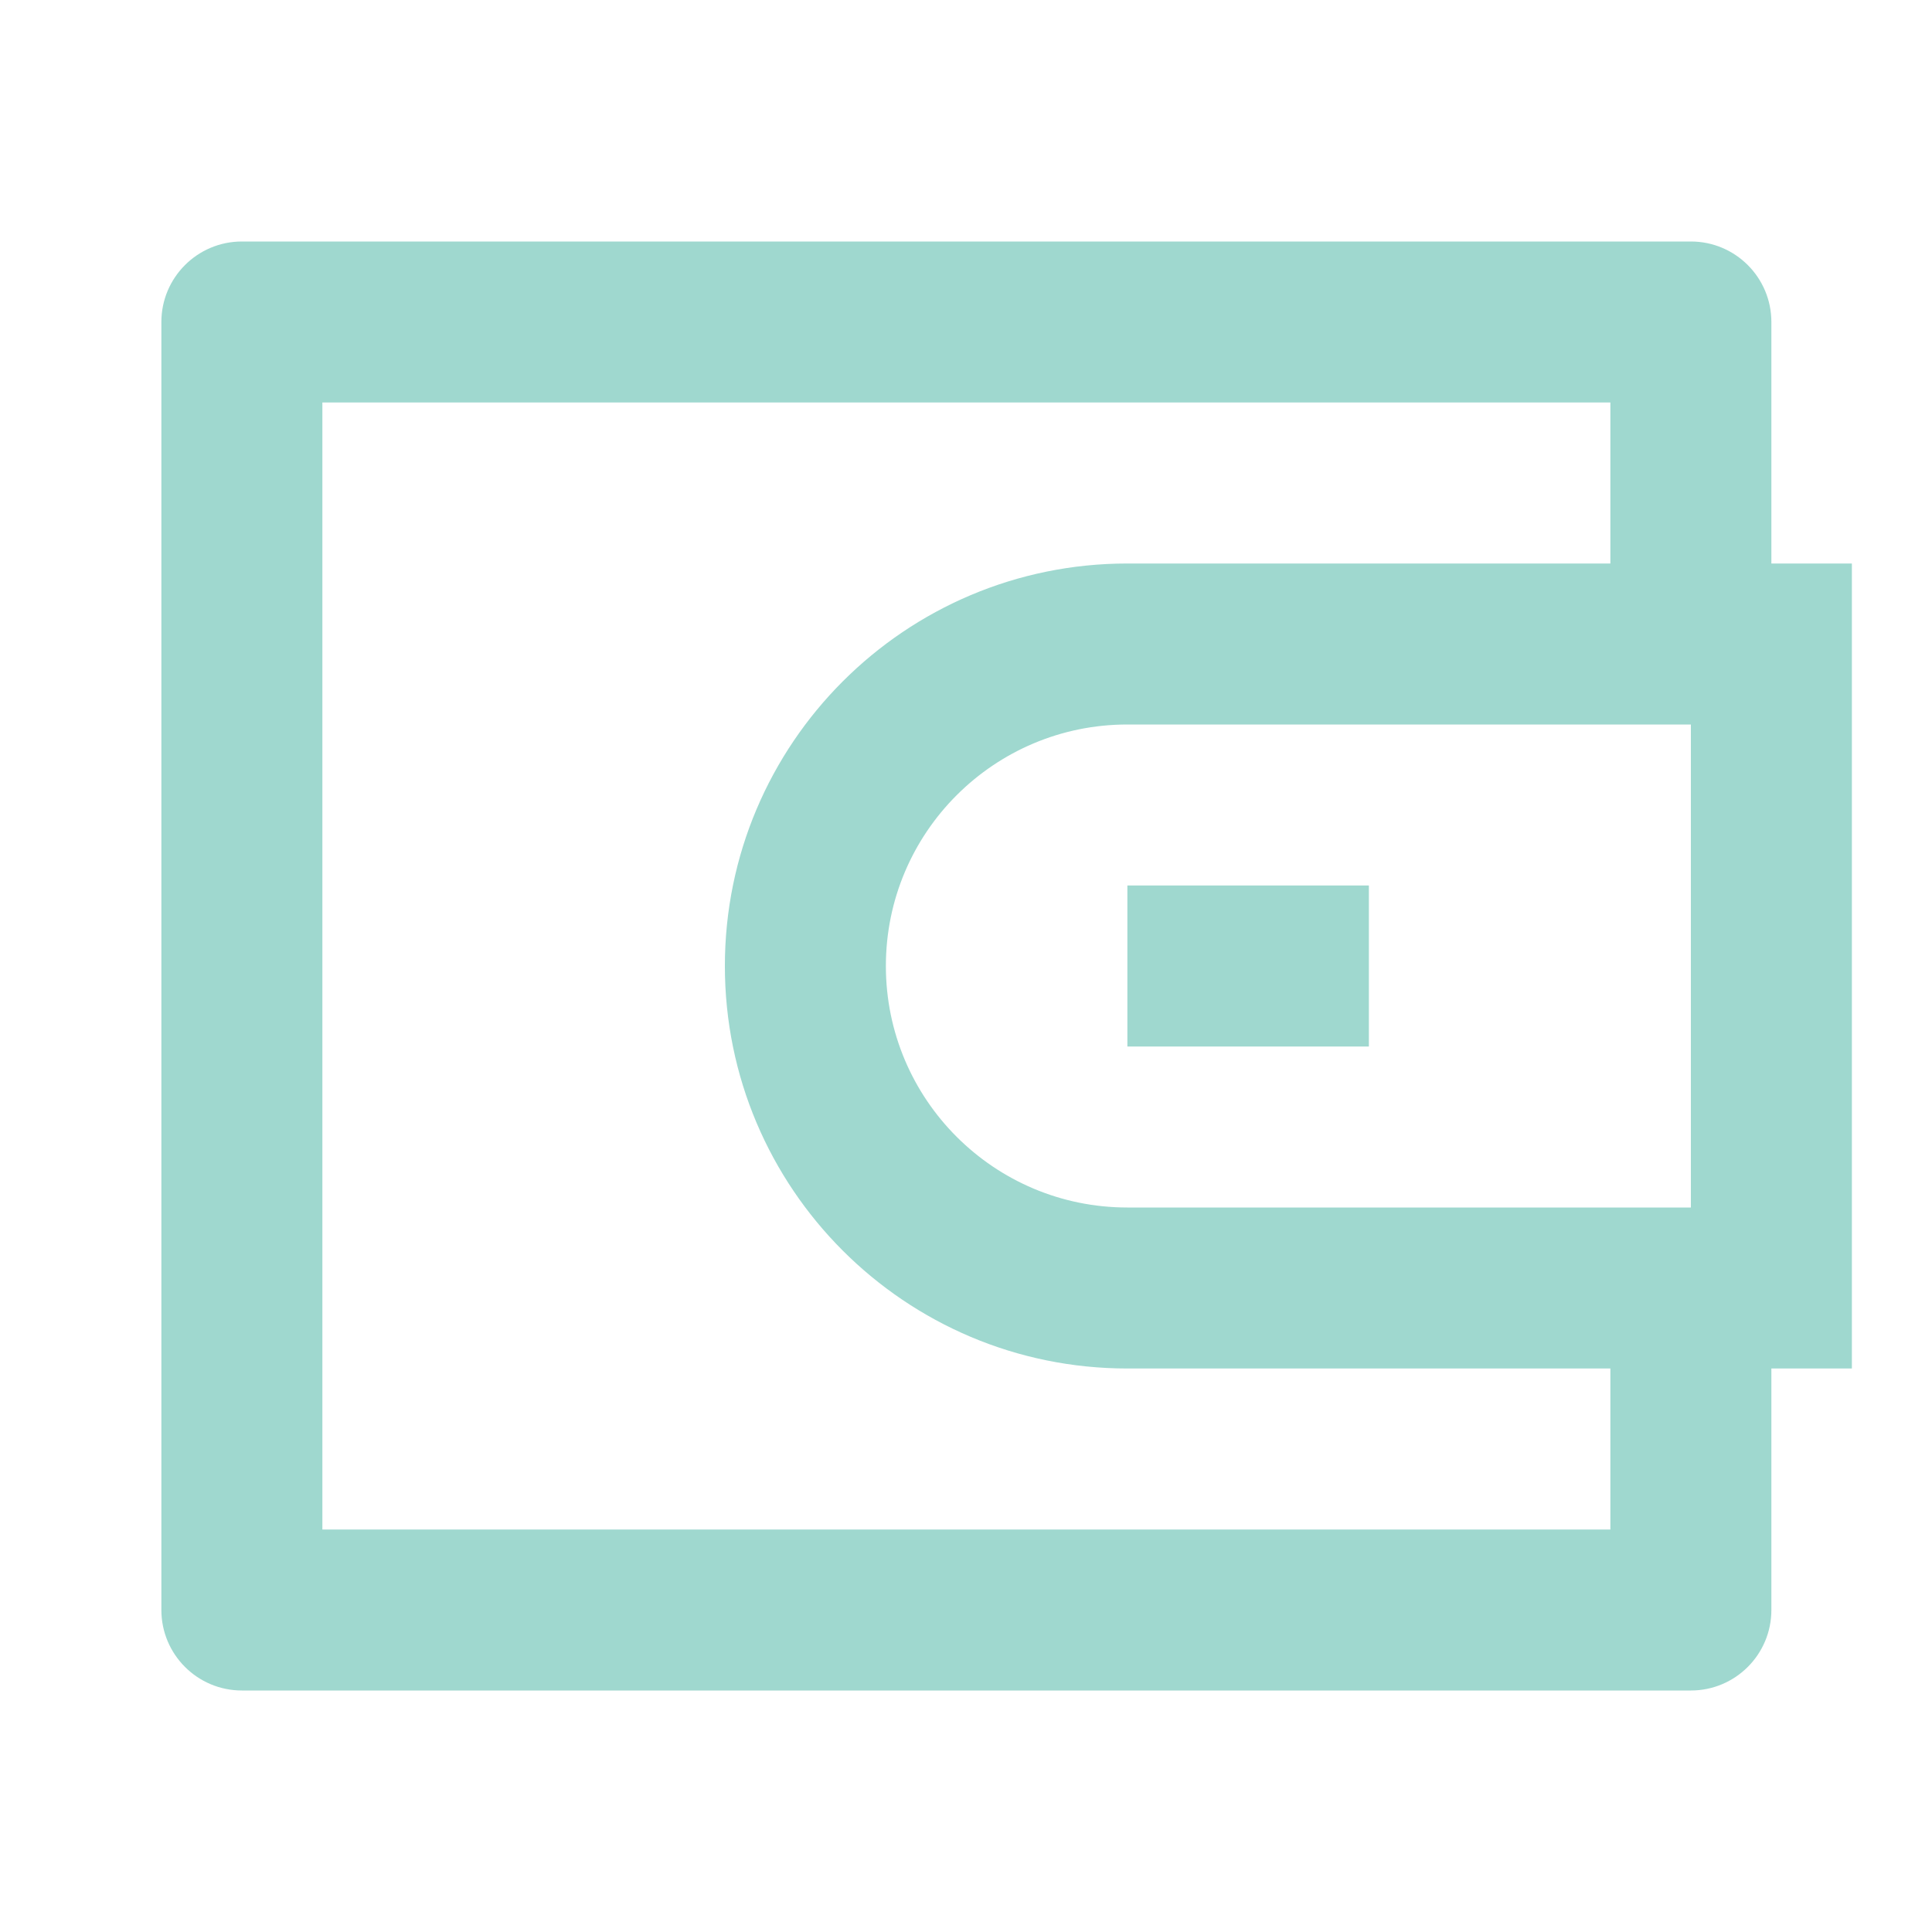 <svg width="36" height="36" viewBox="0 0 36 36" fill="none" xmlns="http://www.w3.org/2000/svg">
<path d="M33.007 10.5H34.507V25.5H33.007V30C33.007 30.828 32.336 31.5 31.507 31.5H4.507C3.679 31.5 3.007 30.828 3.007 30V6C3.007 5.172 3.679 4.5 4.507 4.5H31.507C32.336 4.5 33.007 5.172 33.007 6V10.5ZM30.007 25.5H21.007C16.865 25.5 13.507 22.142 13.507 18C13.507 13.858 16.865 10.5 21.007 10.5H30.007V7.5H6.007V28.5H30.007V25.5ZM31.507 22.5V13.5H21.007C18.522 13.5 16.507 15.515 16.507 18C16.507 20.485 18.522 22.5 21.007 22.5H31.507ZM21.007 16.5H25.507V19.5H21.007V16.5Z" fill="#9FD8CF"/>
</svg>
